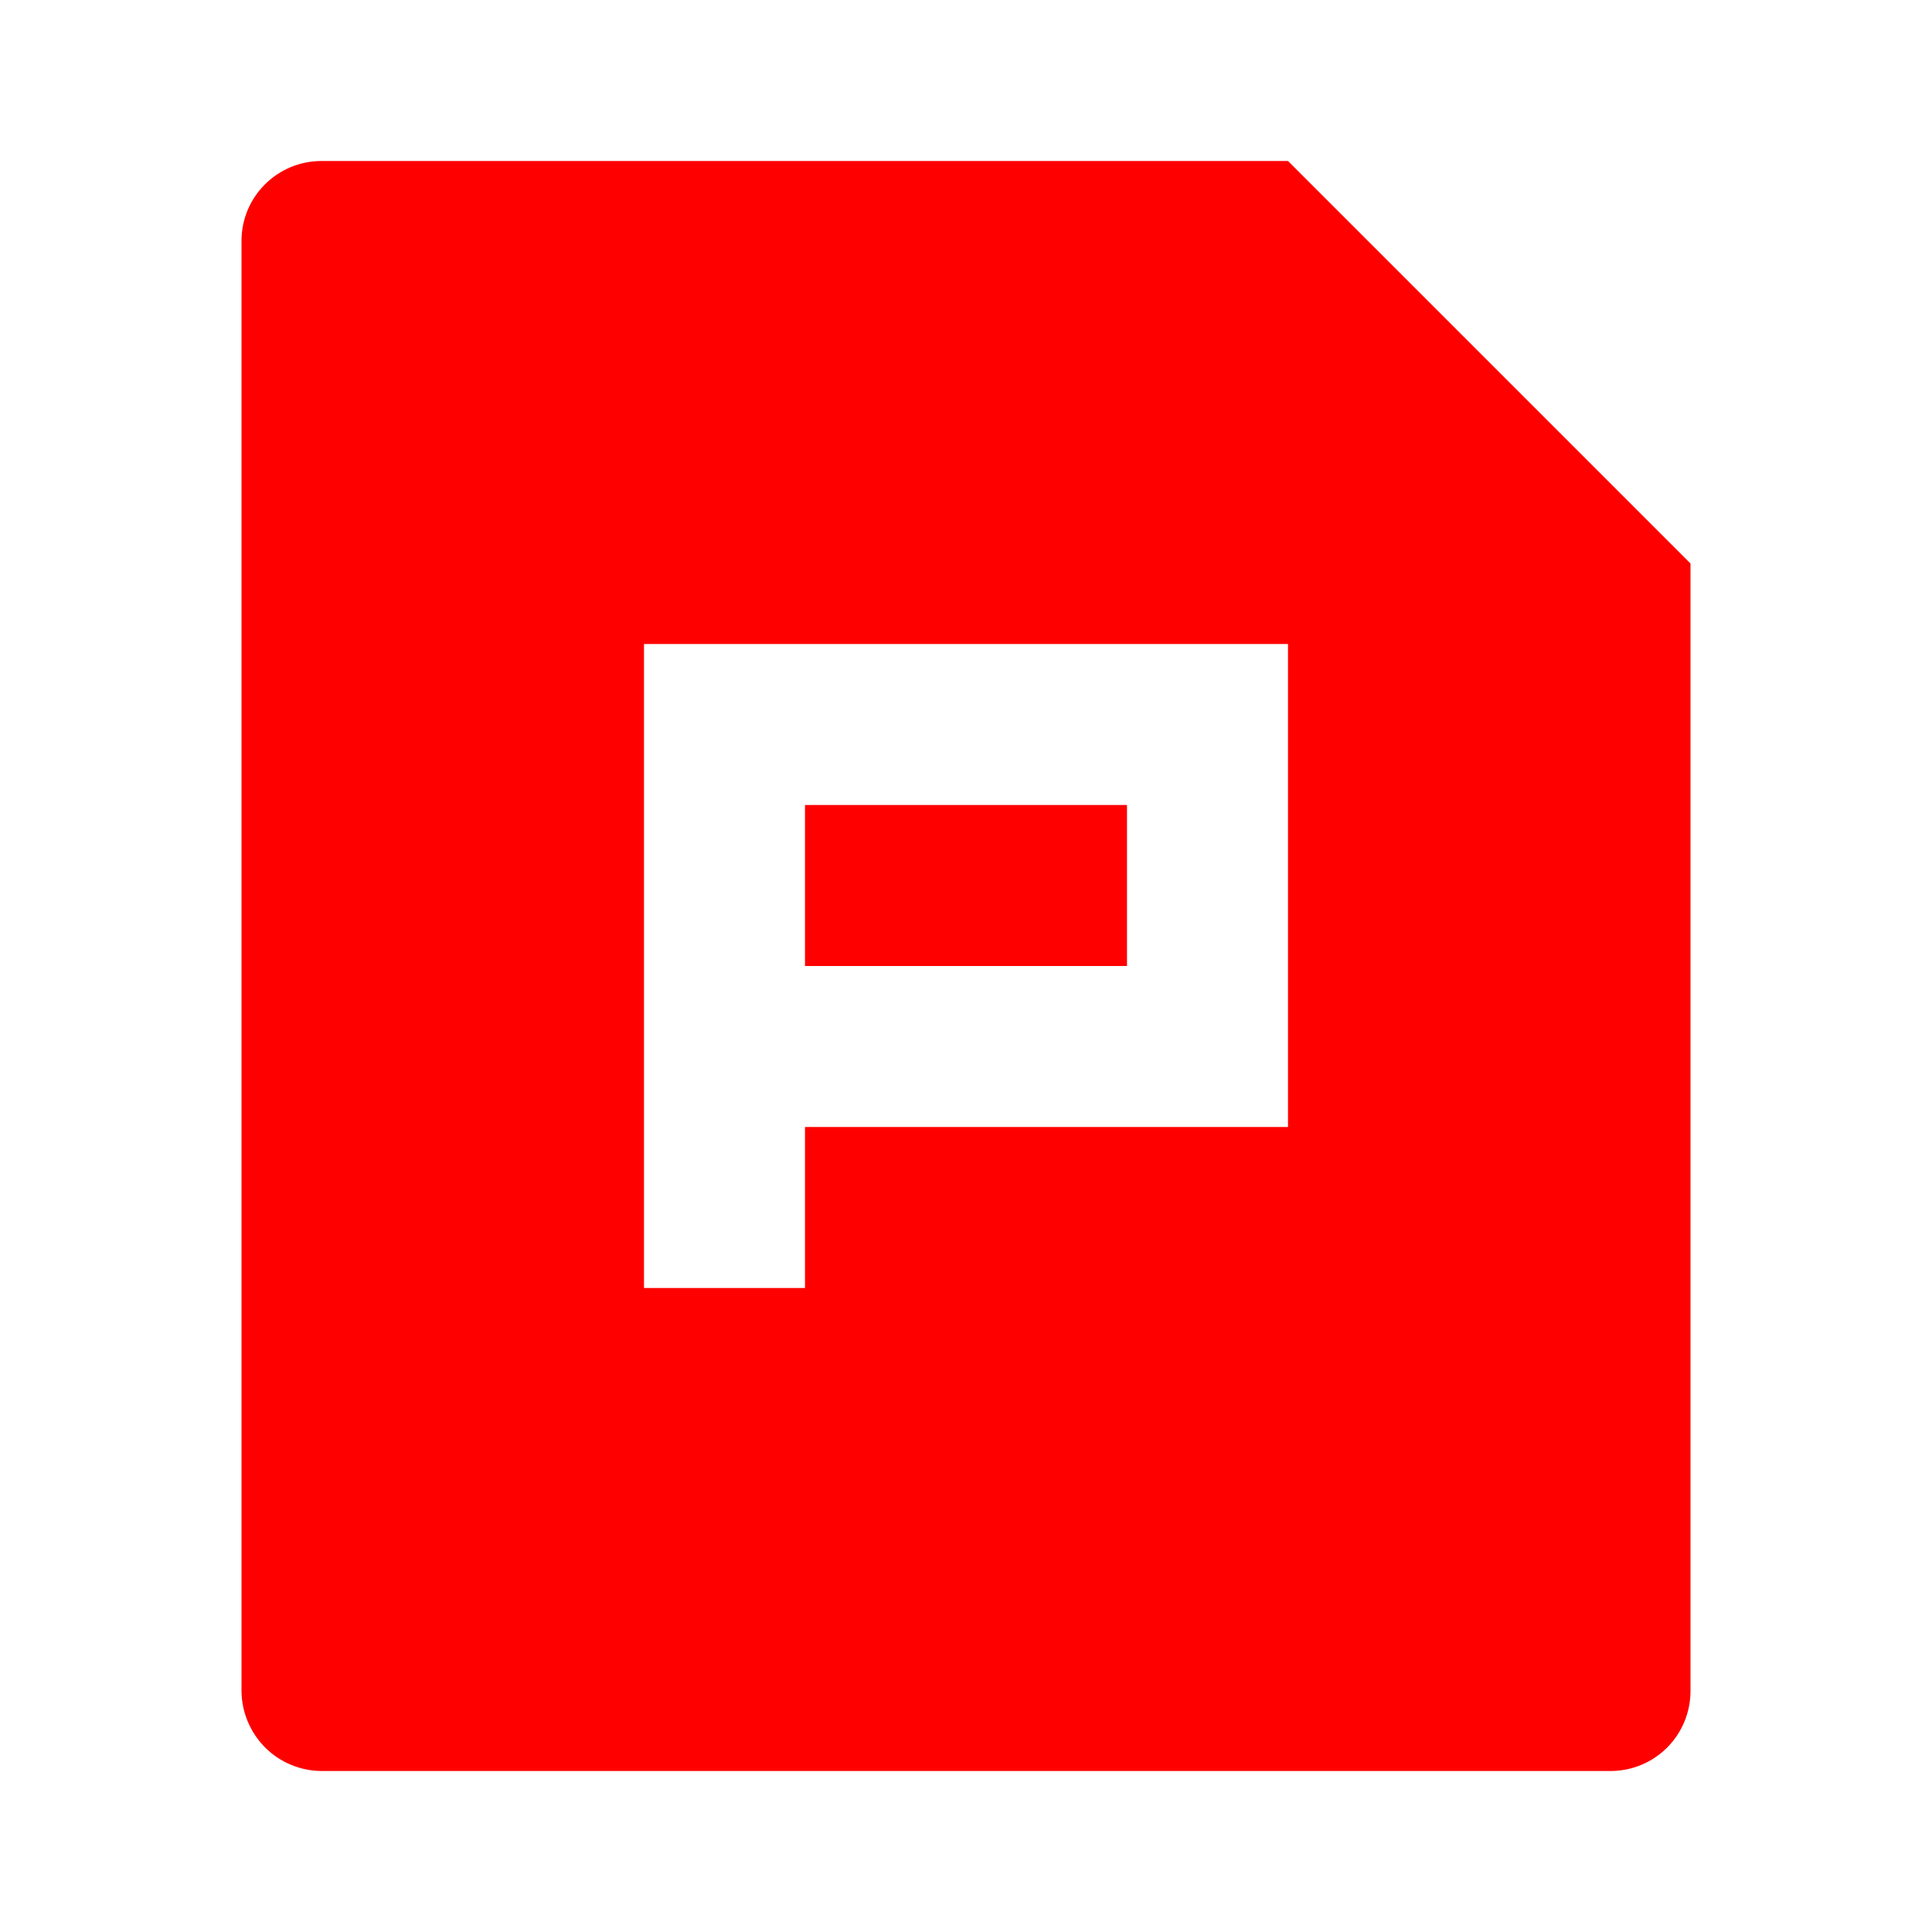 <svg width="18" height="18" viewBox="0 0 18 18" fill="none" xmlns="http://www.w3.org/2000/svg">
<path d="M12 1.5L15.75 5.25V15.756C15.75 15.953 15.671 16.143 15.532 16.282C15.392 16.422 15.203 16.5 15.005 16.5H2.995C2.798 16.499 2.609 16.42 2.47 16.281C2.331 16.141 2.252 15.953 2.25 15.756V2.244C2.25 1.833 2.584 1.5 2.995 1.5H12ZM6 6V12H7.5V10.5H12V6H6ZM7.5 7.5H10.5V9H7.5V7.5Z" fill="#FF0000"/>
</svg>
